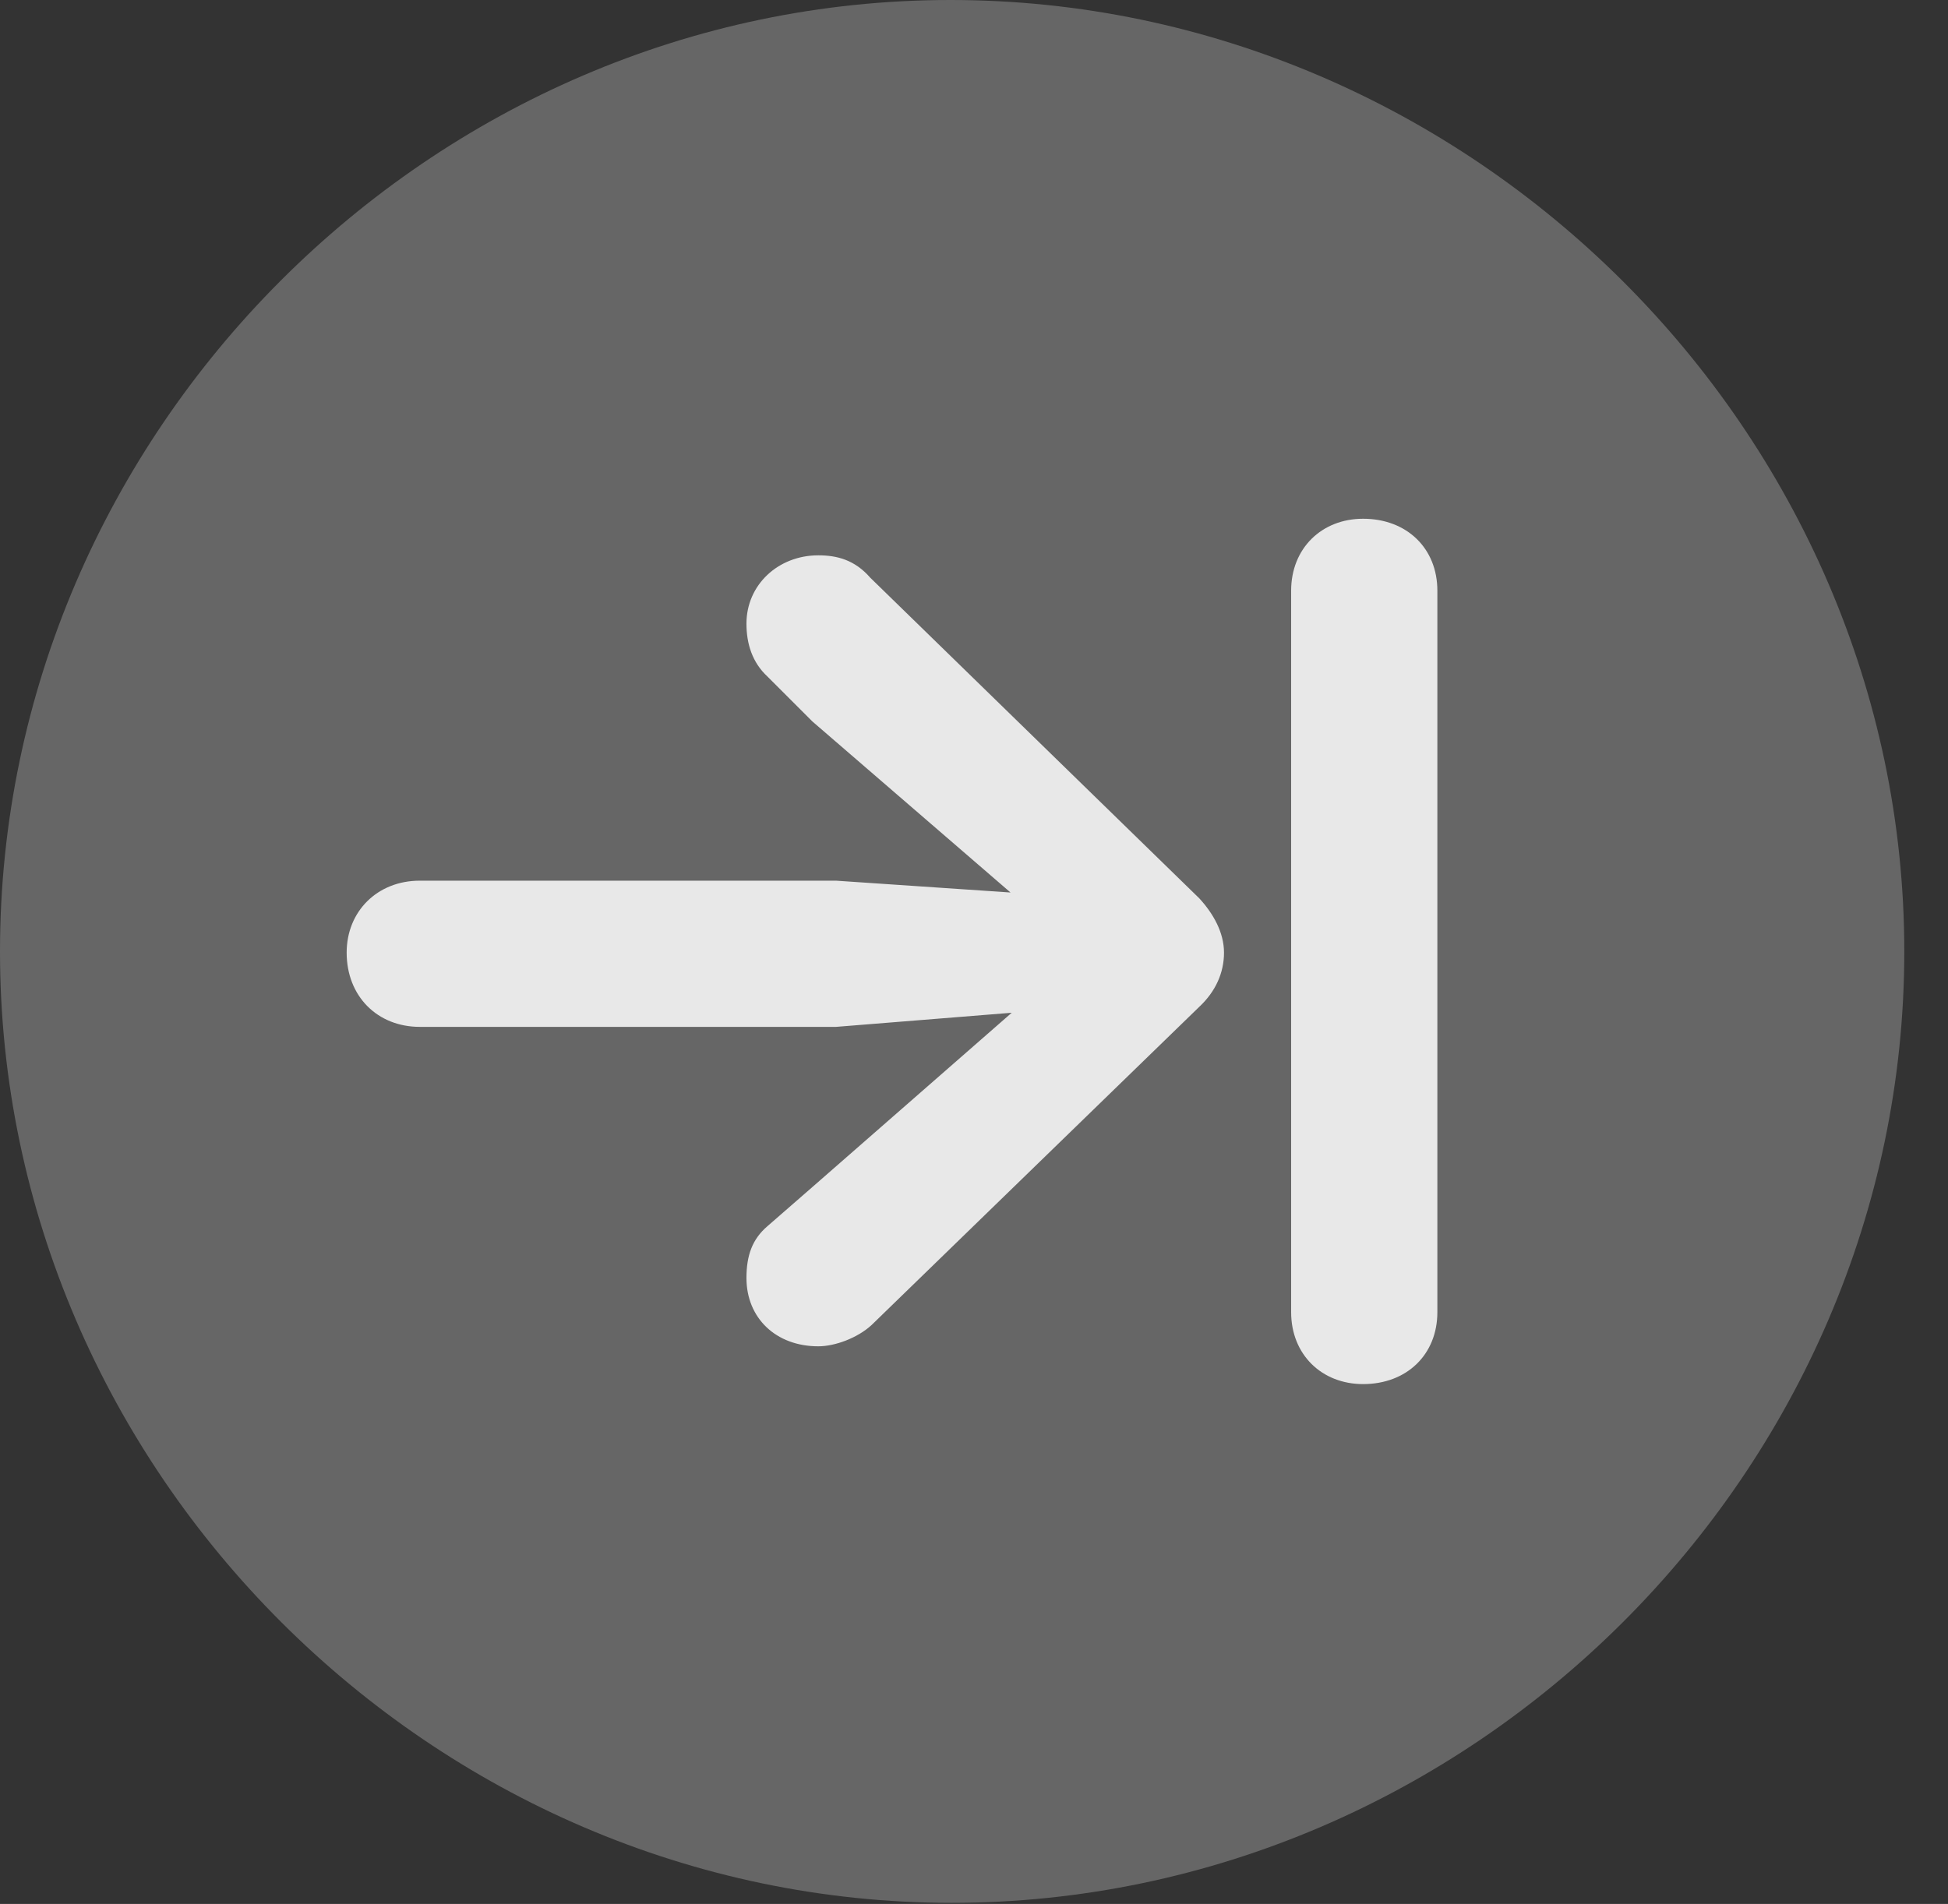 <?xml version="1.0" encoding="UTF-8"?>
<!--Generator: Apple Native CoreSVG 232.5-->
<!DOCTYPE svg
PUBLIC "-//W3C//DTD SVG 1.1//EN"
       "http://www.w3.org/Graphics/SVG/1.1/DTD/svg11.dtd">
<svg version="1.1" xmlns="http://www.w3.org/2000/svg" xmlns:xlink="http://www.w3.org/1999/xlink" width="16.133" height="15.771">
 <rect width="100%" height="100%" fill="#333333" stroke="none"/>
 <g>
  <rect height="15.771" opacity="0" width="16.133" x="0" y="0"/>
  <path d="M7.881 15.762C12.188 15.762 15.771 12.188 15.771 7.881C15.771 3.574 12.178 0 7.871 0C3.574 0 0 3.574 0 7.881C0 12.188 3.584 15.762 7.881 15.762Z" fill="#ffffff" fill-opacity="0.25"/>
  <path d="M2.871 7.891C2.871 7.549 3.125 7.295 3.477 7.295L6.924 7.295L8.369 7.393L6.729 5.977L6.357 5.605C6.23 5.488 6.182 5.332 6.182 5.166C6.182 4.844 6.445 4.6 6.777 4.6C6.934 4.6 7.08 4.639 7.207 4.785L9.932 7.441C10.049 7.568 10.137 7.725 10.137 7.891C10.137 8.057 10.068 8.213 9.932 8.34L7.217 10.977C7.1 11.084 6.914 11.152 6.777 11.152C6.426 11.152 6.182 10.918 6.182 10.586C6.182 10.4 6.23 10.264 6.357 10.156L6.738 9.824L8.379 8.389L6.924 8.506L3.477 8.506C3.125 8.506 2.871 8.252 2.871 7.891ZM11.289 11.465C10.947 11.465 10.693 11.221 10.693 10.869L10.693 4.893C10.693 4.541 10.947 4.297 11.289 4.297C11.65 4.297 11.904 4.541 11.904 4.893L11.904 10.869C11.904 11.221 11.65 11.465 11.289 11.465Z" fill="#ffffff" fill-opacity="0.85"/>
 </g>
</svg>
